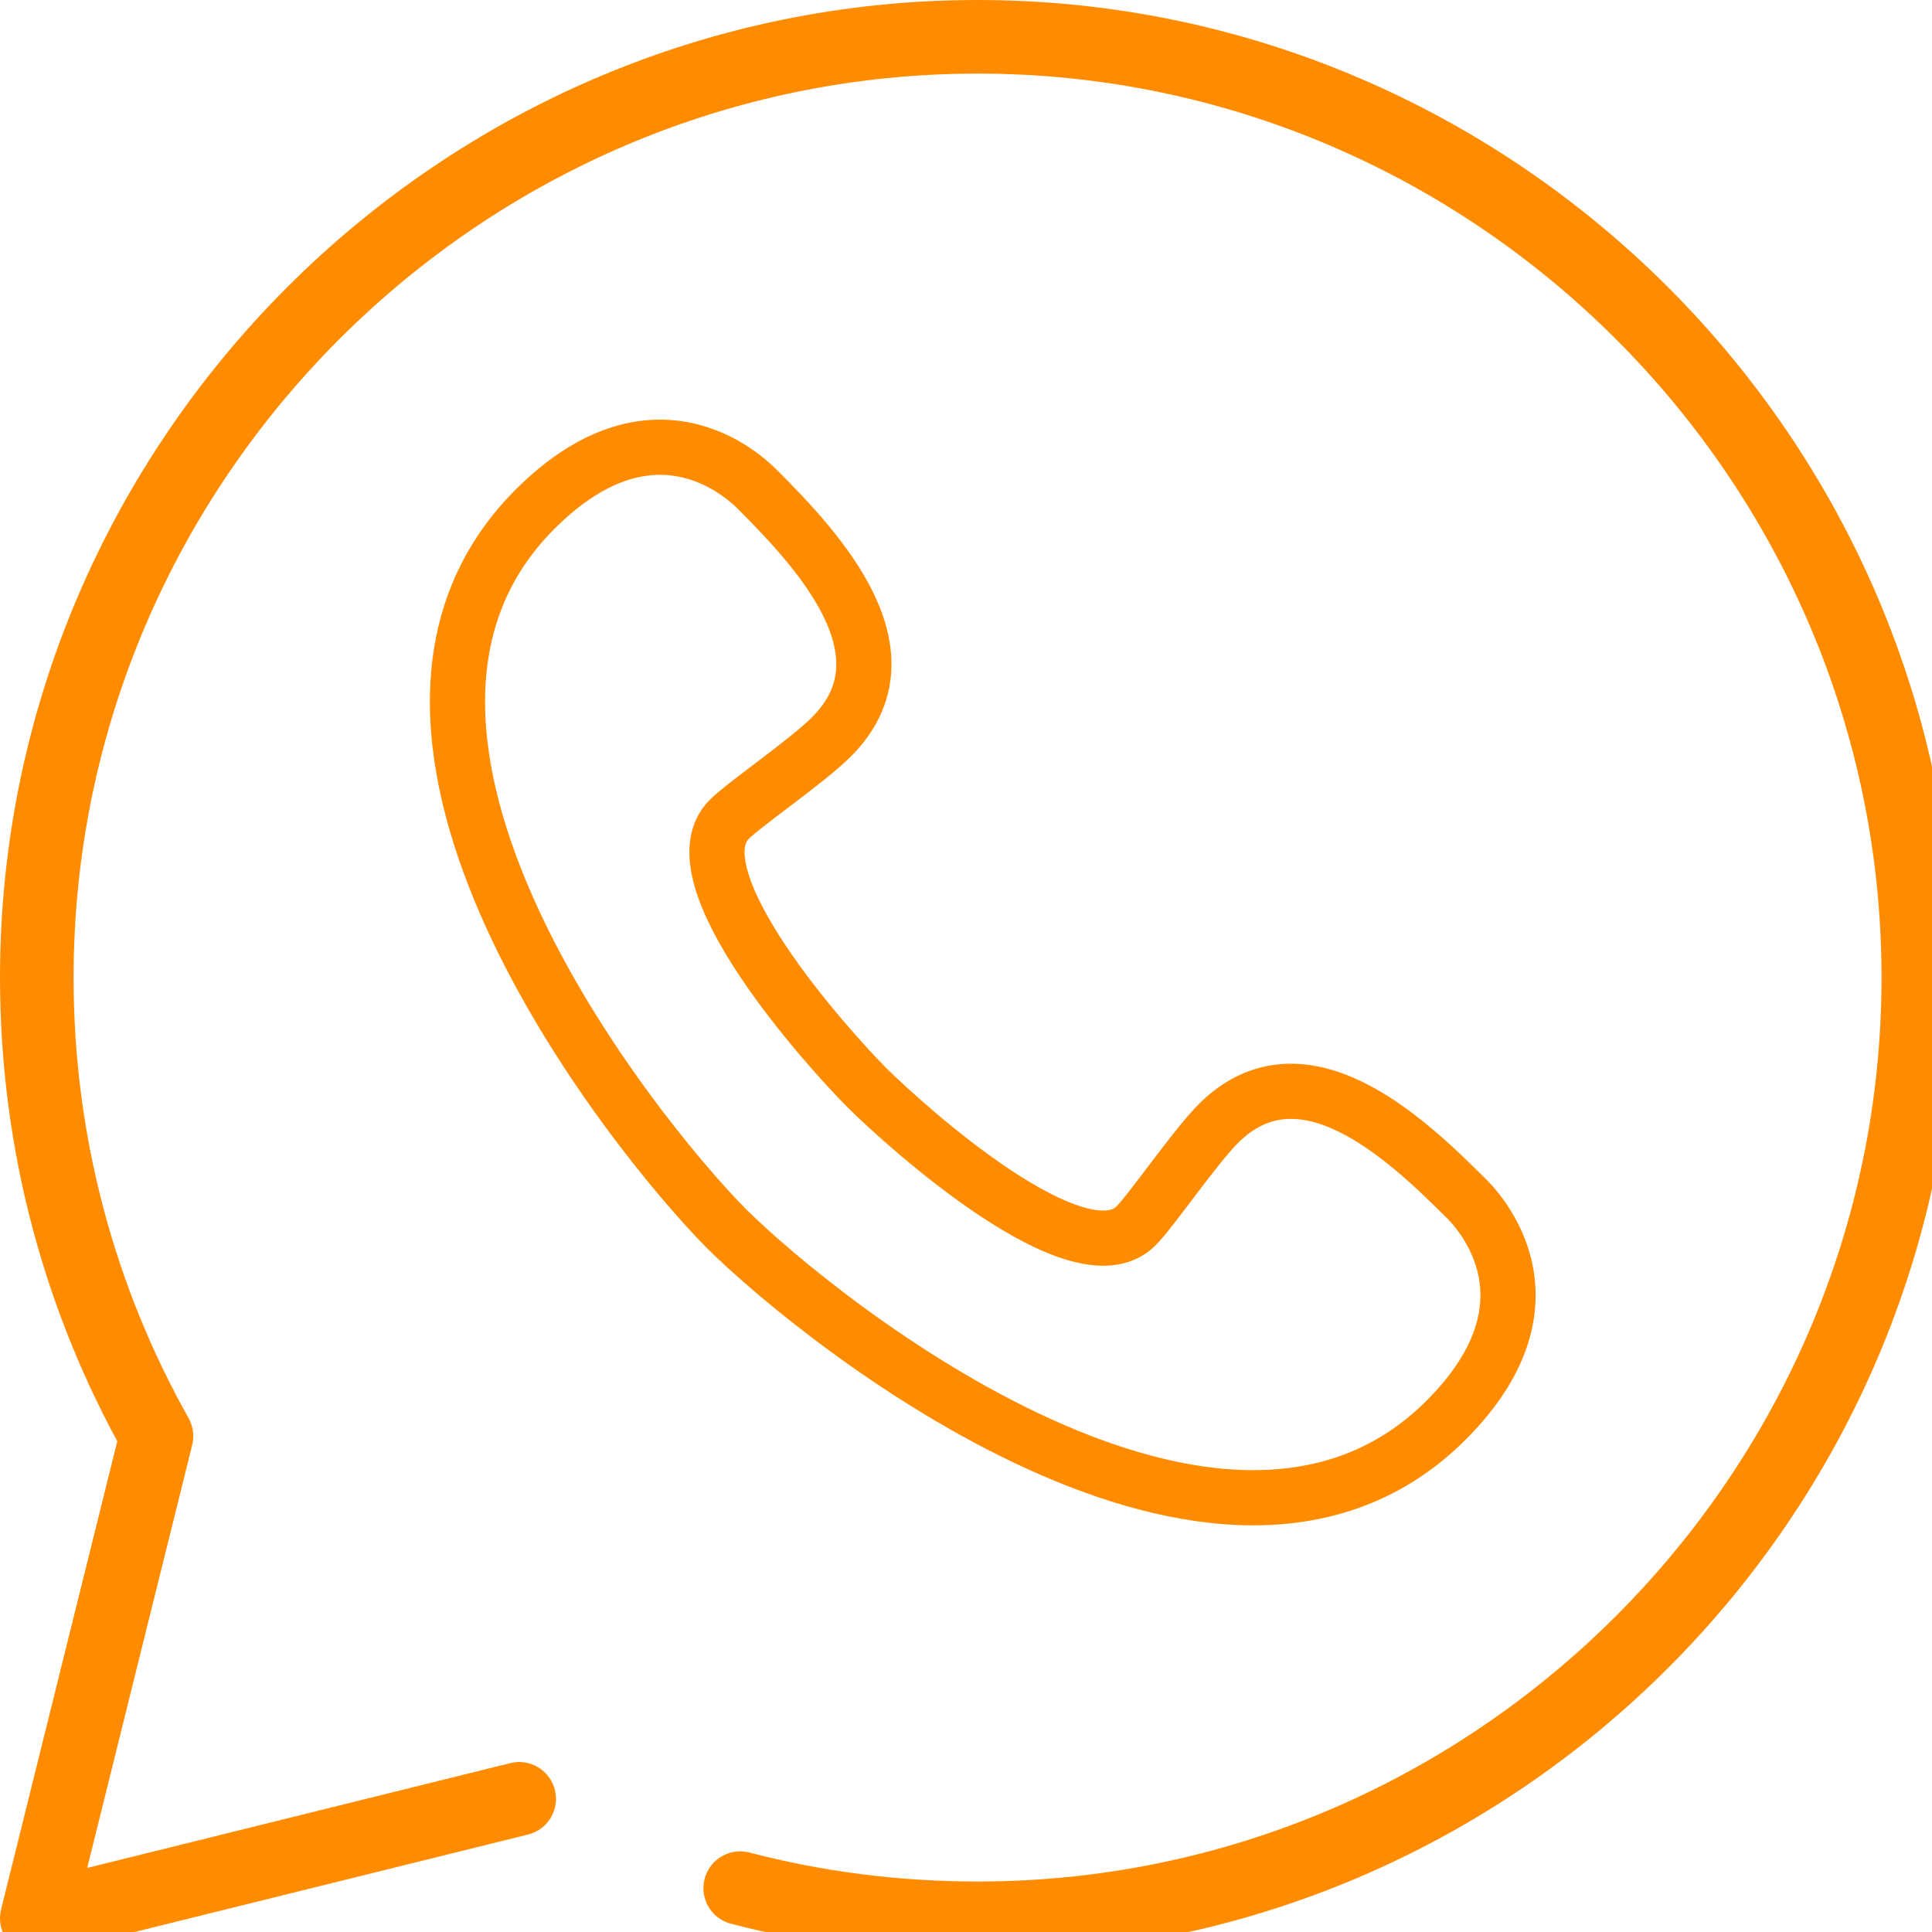 <?xml version="1.0" encoding="UTF-8"?>
<svg xmlns="http://www.w3.org/2000/svg" xmlns:xlink="http://www.w3.org/1999/xlink" width="31px" height="31px" viewBox="0 0 31 31" version="1.1">
<g id="surface1">
<path style="fill:none;stroke-width:0.8;stroke-linecap:round;stroke-linejoin:round;stroke:rgb(100%,54.902%,0%);stroke-opacity:1;stroke-miterlimit:10;" d="M 5.644 19.555 L 0.4 20.854 L 1.701 15.612 C 0.873 14.138 0.4 12.437 0.4 10.627 C 0.4 5.004 5.004 0.4 10.627 0.4 C 16.253 0.4 20.854 5.004 20.854 10.627 C 20.854 16.253 16.253 20.854 10.627 20.854 C 9.735 20.854 8.87 20.741 8.047 20.526 " transform="matrix(1.476,0,0,1.476,0,0)"/>
<path style="fill:none;stroke-width:0.6;stroke-linecap:round;stroke-linejoin:round;stroke:rgb(100%,54.902%,0%);stroke-opacity:1;stroke-miterlimit:10;" d="M 9.428 11.828 C 9.005 11.405 7.311 9.524 7.928 8.907 C 8.097 8.738 8.775 8.275 9.039 8.01 C 9.939 7.11 8.907 5.996 8.245 5.332 C 8.19 5.279 7.171 4.181 5.816 5.536 C 3.398 7.954 6.846 12.294 7.899 13.358 C 8.96 14.408 13.3 17.859 15.721 15.438 C 17.073 14.086 15.978 13.064 15.922 13.011 C 15.26 12.35 14.146 11.315 13.244 12.215 C 12.982 12.479 12.519 13.157 12.35 13.326 C 11.733 13.943 9.852 12.249 9.428 11.828 Z M 9.428 11.828 " transform="matrix(1.476,0,0,1.476,0,0)"/>
</g>
</svg>
